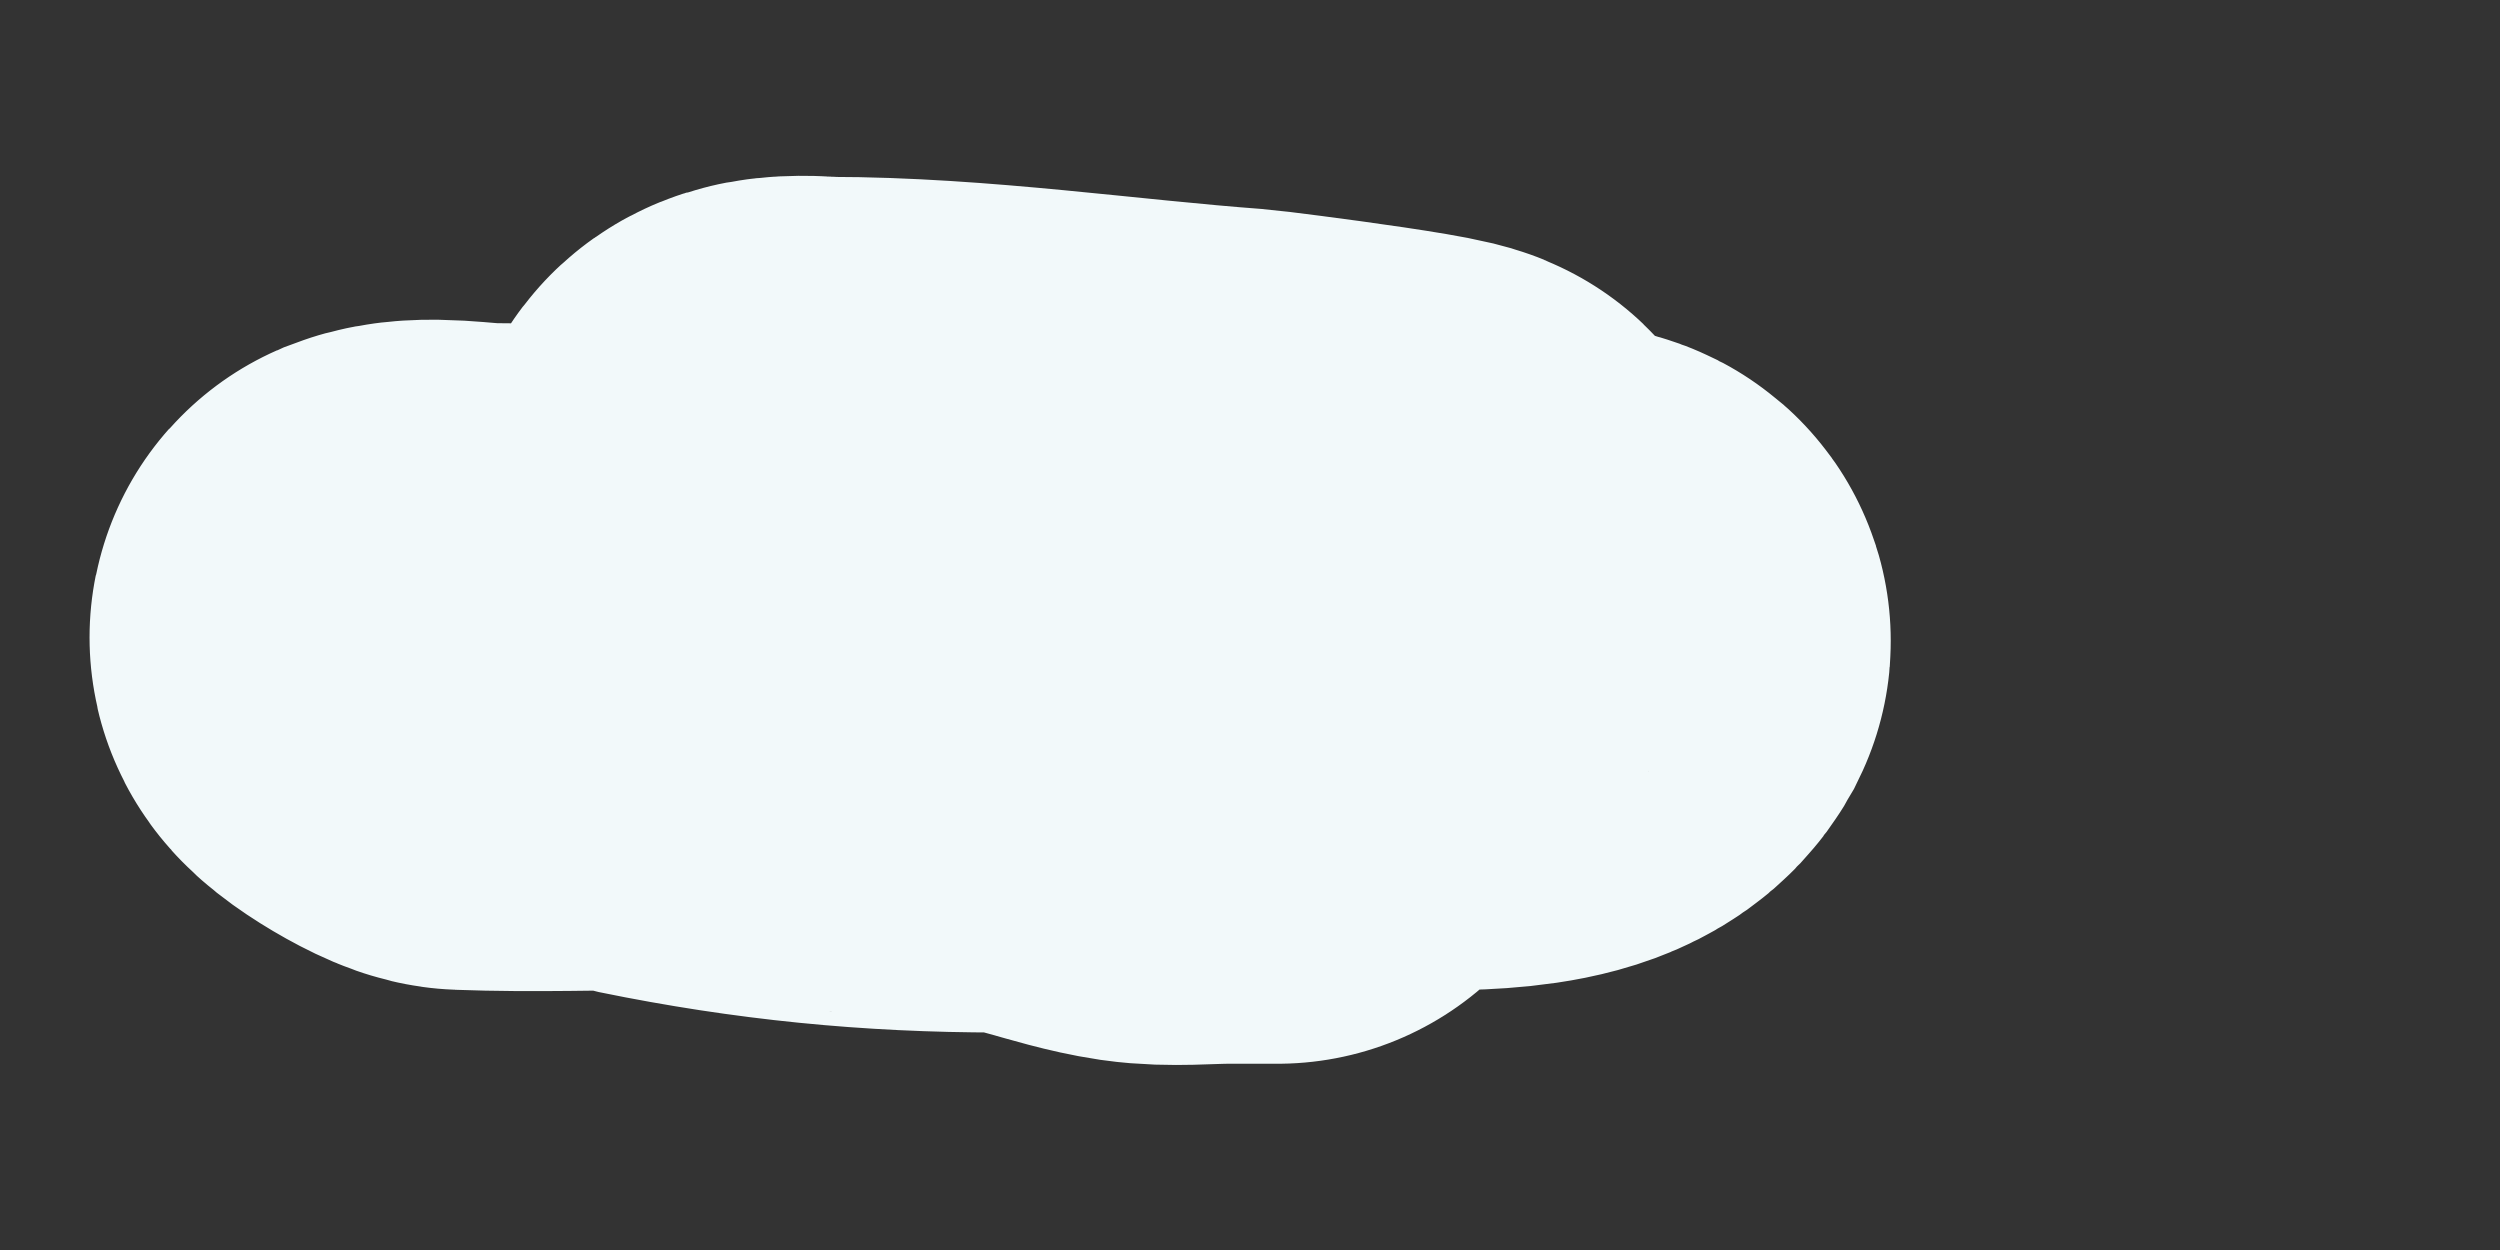 <svg width="4" height="2" viewBox="0 0 4 2" fill="none" xmlns="http://www.w3.org/2000/svg">
<rect x="0" y="0" width="4" height="2" fill="#333333" stroke="none"/>
<path d="M2.063 0.883C2.129 0.883 2.194 0.883 2.259 0.883C2.385 0.883 1.996 0.834 1.982 0.833C1.766 0.817 1.542 0.783 1.325 0.783C1.306 0.783 1.21 0.77 1.236 0.816C1.27 0.874 1.372 0.883 1.43 0.883C1.537 0.885 1.628 0.899 1.732 0.917C1.896 0.944 2.045 0.95 2.213 0.95C2.256 0.95 2.298 0.963 2.34 0.971C2.383 0.979 2.421 0.997 2.462 1.01C2.467 1.012 2.53 1.017 2.525 1.027C2.487 1.094 2.312 1.083 2.252 1.085C2.147 1.089 2.044 1.101 1.94 1.101C1.907 1.101 1.641 1.08 1.632 1.111C1.626 1.133 1.979 1.202 2.026 1.202C2.086 1.202 1.979 1.202 1.964 1.202C1.921 1.202 1.875 1.207 1.833 1.201C1.753 1.189 1.677 1.152 1.598 1.152C1.413 1.152 1.242 1.135 1.061 1.098C1.015 1.088 1.005 1.05 0.967 1.038C0.912 1.021 0.842 1.017 0.785 1.017C0.746 1.017 0.681 1.004 0.645 1.018C0.629 1.025 0.726 1.084 0.747 1.084C0.853 1.088 0.96 1.084 1.067 1.084C1.156 1.084 1.239 1.118 1.332 1.118" stroke="#F2F9FA" stroke-linecap="round"/>
</svg>
